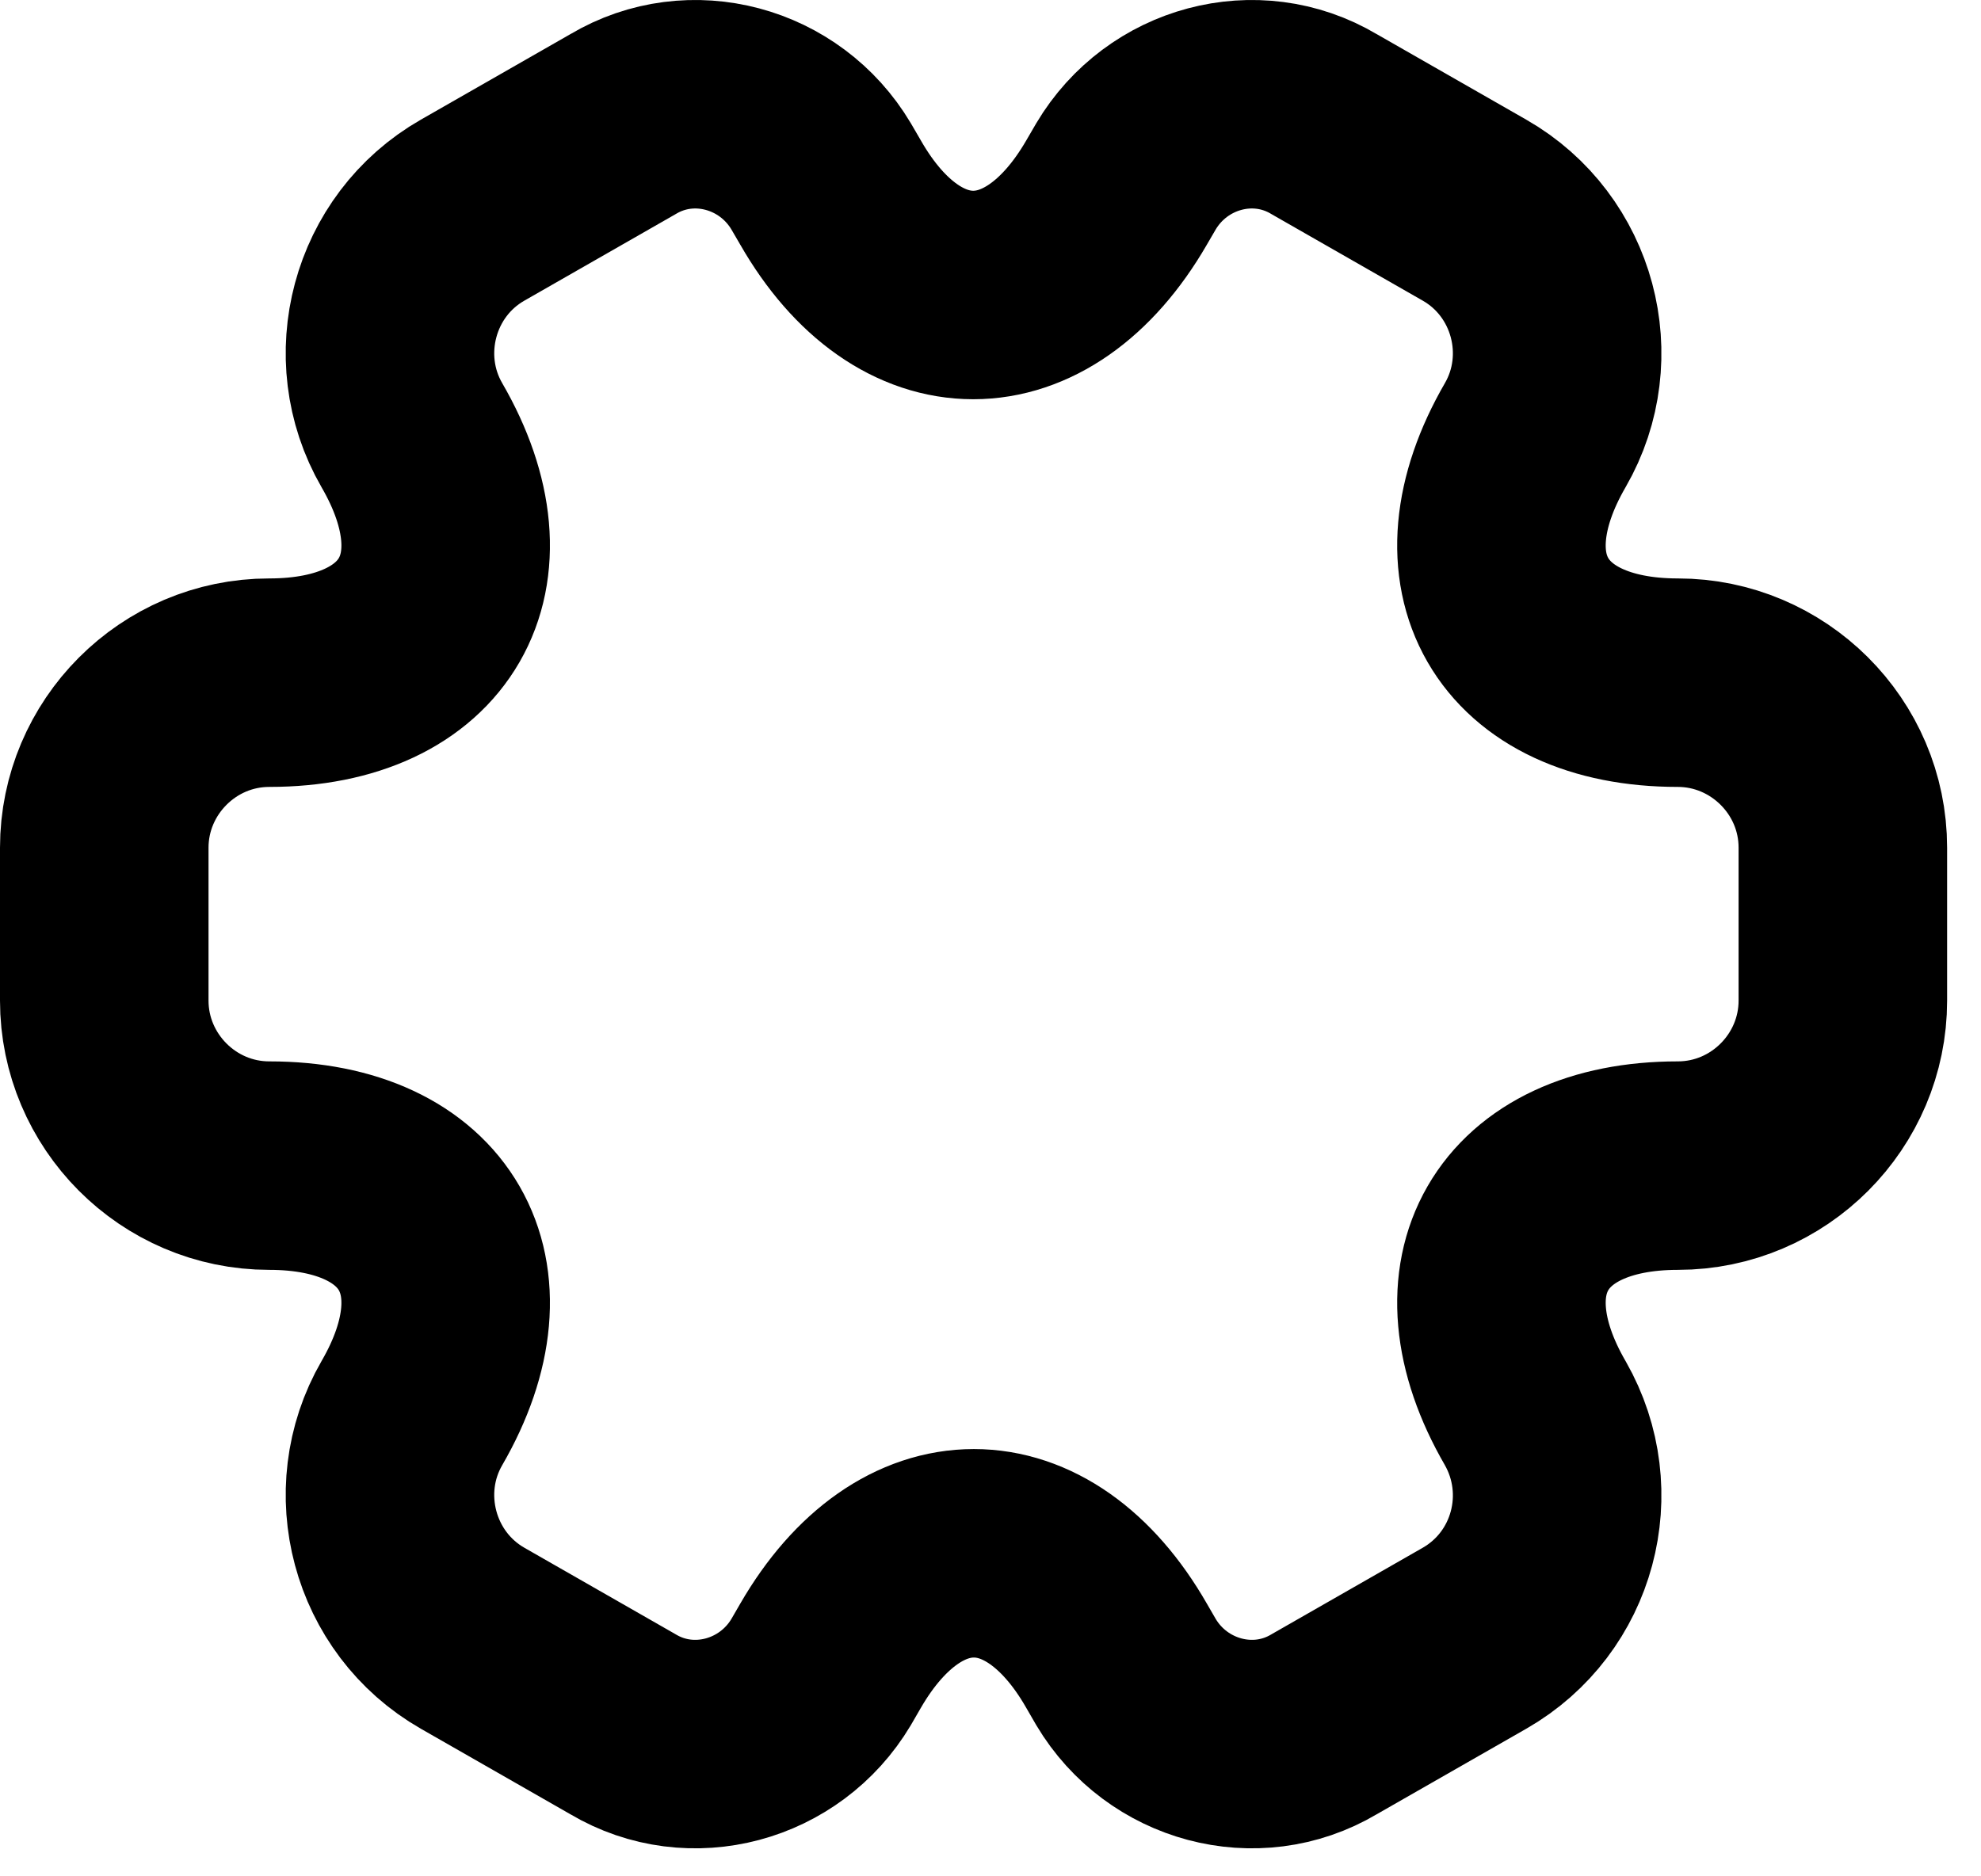 <svg width="19" height="18" viewBox="0 0 19 18" fill="none" xmlns="http://www.w3.org/2000/svg">
<path d="M1 9.599V8.132C1 7.266 1.708 6.549 2.583 6.549C4.092 6.549 4.708 5.482 3.95 4.174C3.517 3.424 3.775 2.449 4.533 2.016L5.975 1.191C6.633 0.799 7.483 1.032 7.875 1.691L7.967 1.849C8.717 3.157 9.95 3.157 10.708 1.849L10.8 1.691C11.192 1.032 12.042 0.799 12.7 1.191L14.142 2.016C14.9 2.449 15.158 3.424 14.725 4.174C13.967 5.482 14.583 6.549 16.092 6.549C16.958 6.549 17.675 7.257 17.675 8.132V9.599C17.675 10.466 16.967 11.182 16.092 11.182C14.583 11.182 13.967 12.249 14.725 13.557C15.158 14.316 14.9 15.282 14.142 15.716L12.7 16.541C12.042 16.932 11.192 16.699 10.8 16.041L10.708 15.882C9.958 14.574 8.725 14.574 7.967 15.882L7.875 16.041C7.483 16.699 6.633 16.932 5.975 16.541L4.533 15.716C3.775 15.282 3.517 14.307 3.95 13.557C4.708 12.249 4.092 11.182 2.583 11.182C1.708 11.182 1 10.466 1 9.599Z" stroke="black" stroke-width="2" stroke-miterlimit="10" stroke-linecap="round" stroke-linejoin="round"/>
</svg>
